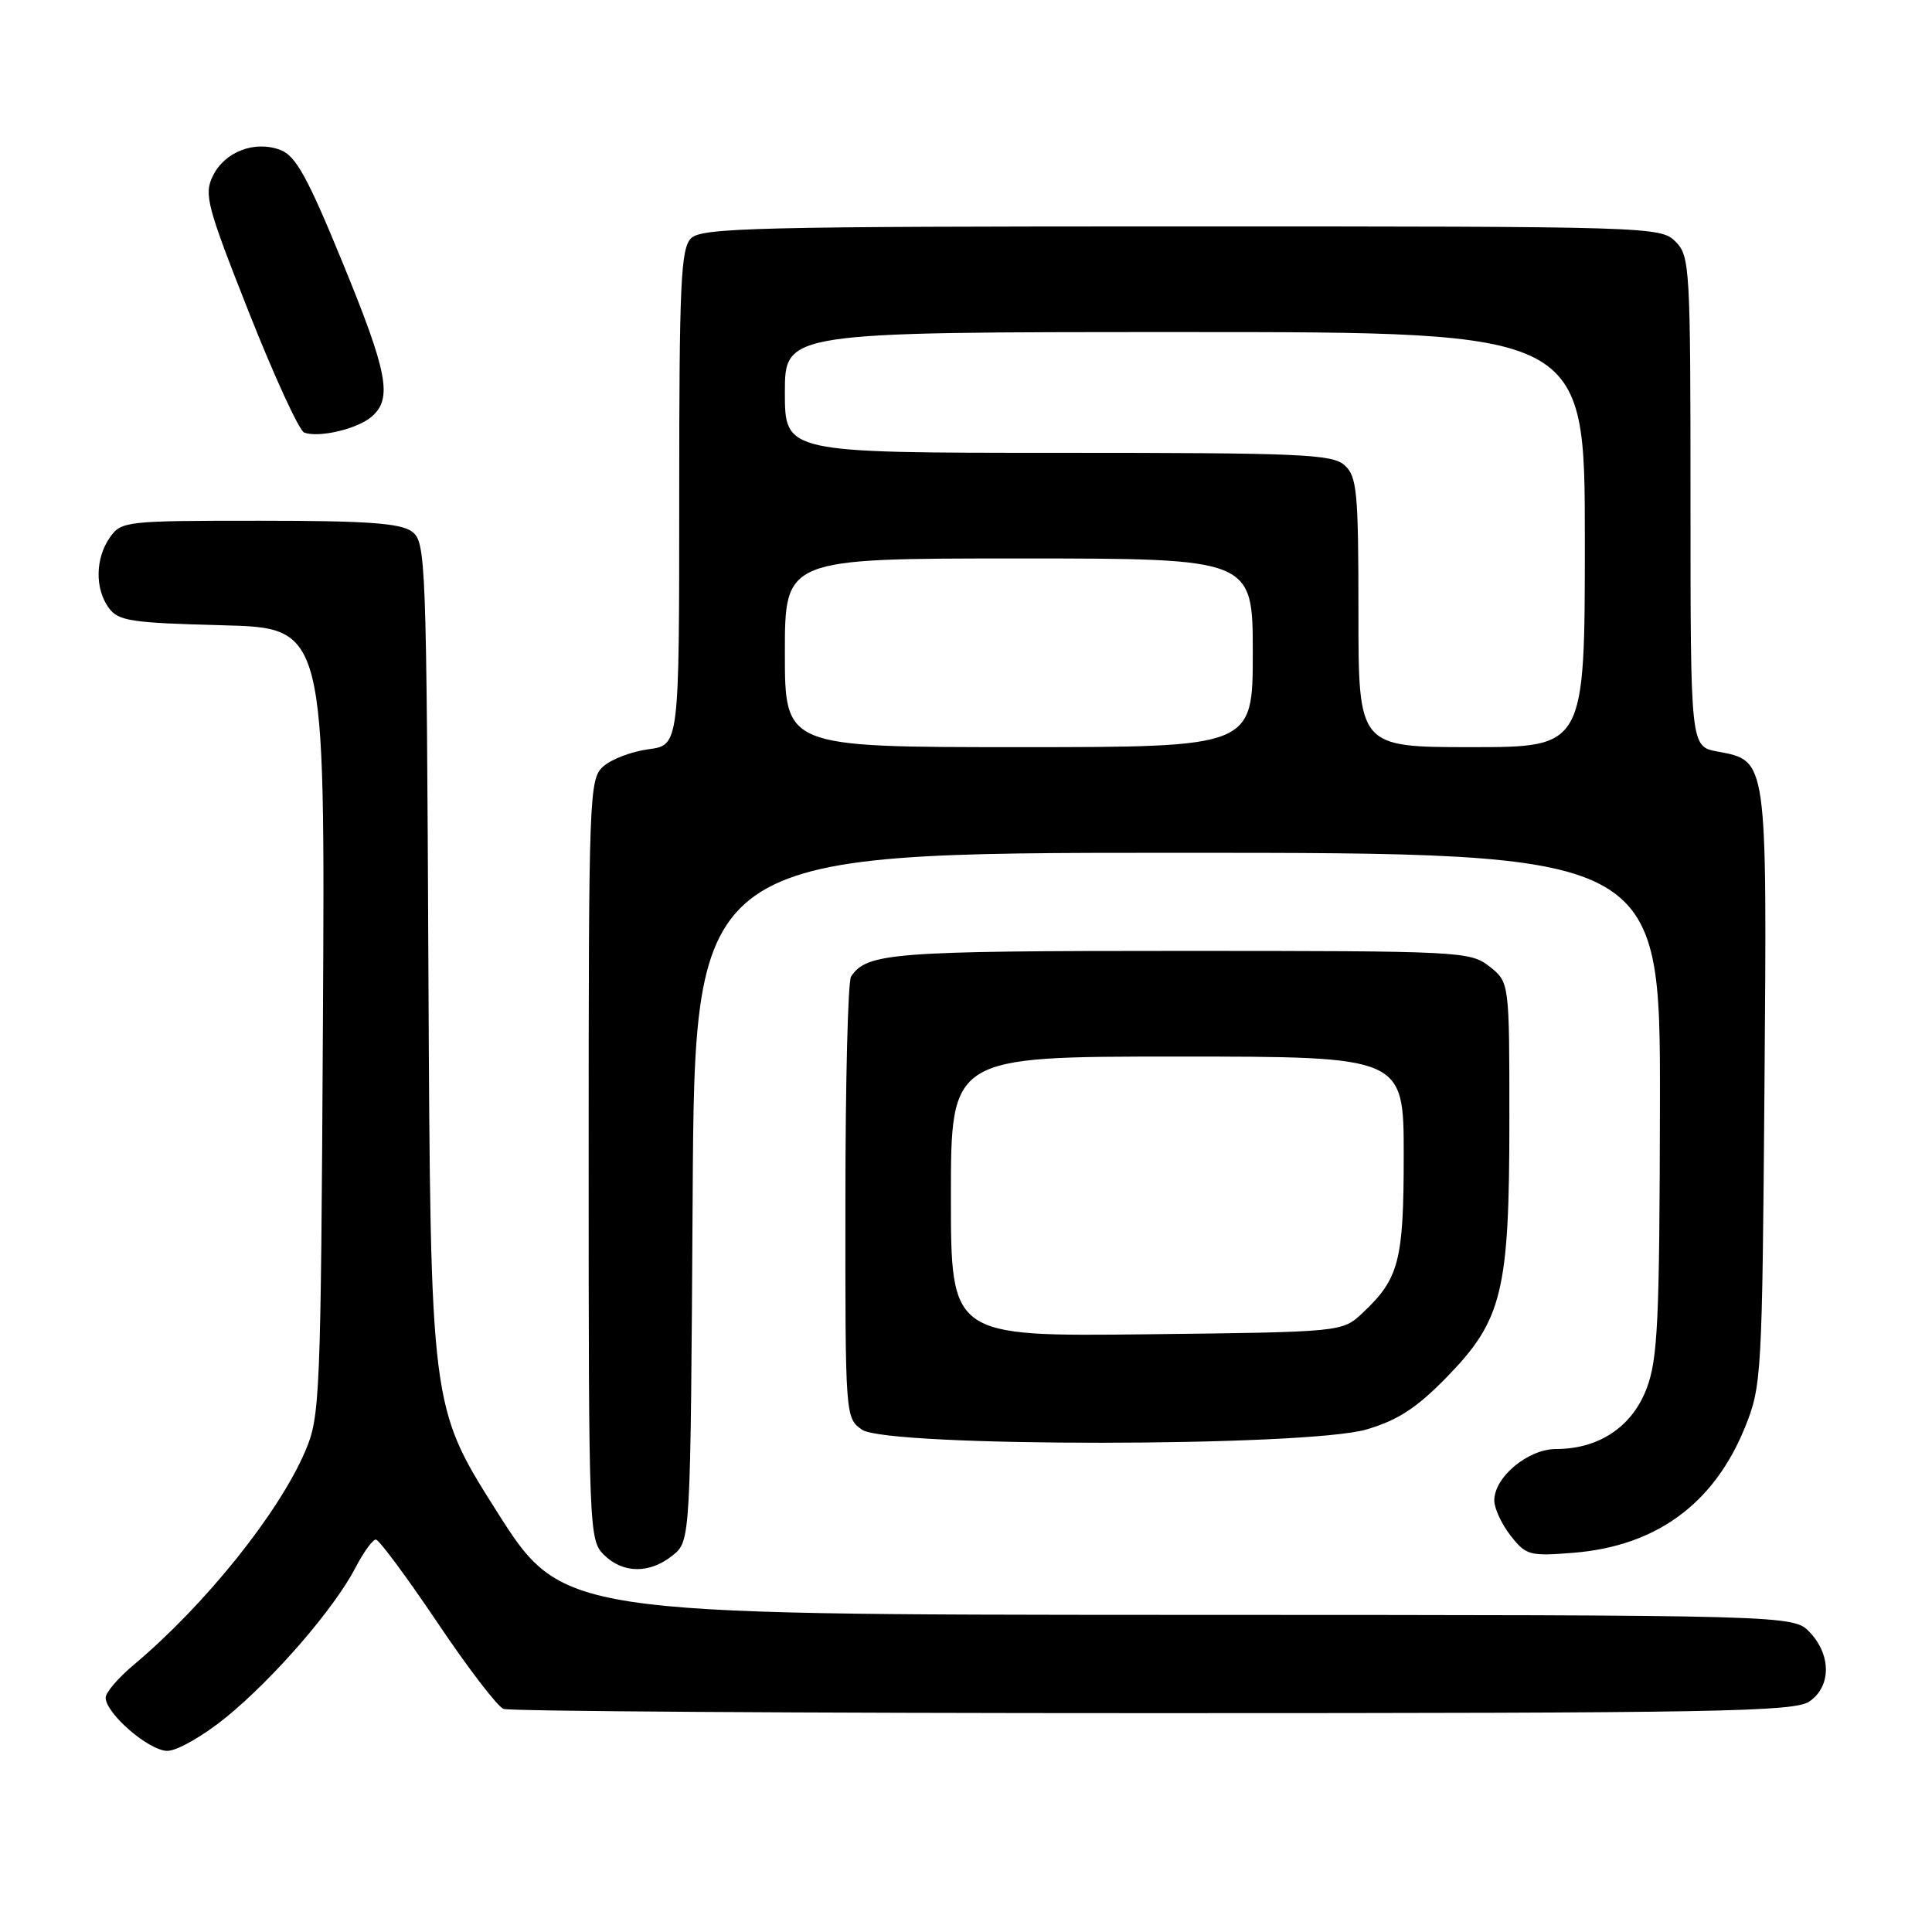 <?xml version="1.0" encoding="UTF-8" standalone="no"?>
<!DOCTYPE svg PUBLIC "-//W3C//DTD SVG 1.1//EN" "http://www.w3.org/Graphics/SVG/1.1/DTD/svg11.dtd" >
<svg xmlns="http://www.w3.org/2000/svg" xmlns:xlink="http://www.w3.org/1999/xlink" version="1.1" viewBox="0 0 256 256">
 <g >
 <path fill="currentColor"
d=" M 30.01 227.51 C 36.36 222.31 44.27 213.16 47.09 207.75 C 48.16 205.69 49.38 204.00 49.80 204.00 C 50.22 204.00 53.87 208.93 57.92 214.94 C 61.96 220.96 65.92 226.14 66.72 226.44 C 67.51 226.75 106.28 227.00 152.86 227.00 C 227.90 227.00 237.81 226.82 239.78 225.44 C 242.64 223.44 242.66 219.33 239.83 216.31 C 237.65 214.00 237.65 214.00 156.08 213.98 C 74.50 213.95 74.50 213.95 65.77 200.18 C 57.05 186.40 57.05 186.40 56.77 129.12 C 56.51 73.74 56.44 71.79 54.56 70.42 C 53.05 69.32 48.55 69.00 34.37 69.00 C 16.64 69.00 16.07 69.06 14.56 71.22 C 12.62 73.99 12.56 78.01 14.42 80.56 C 15.68 82.28 17.36 82.54 29.46 82.85 C 43.08 83.20 43.08 83.20 42.79 135.35 C 42.51 185.32 42.41 187.70 40.45 192.28 C 36.93 200.51 27.17 212.67 17.71 220.61 C 15.67 222.32 14.00 224.27 14.00 224.94 C 14.00 227.04 19.74 232.00 22.18 232.00 C 23.46 232.00 26.99 229.98 30.01 227.51 Z  M 89.14 206.09 C 91.50 204.18 91.50 204.18 91.78 158.59 C 92.06 113.00 92.06 113.00 156.03 113.00 C 220.00 113.00 220.00 113.00 219.95 146.25 C 219.90 175.11 219.67 180.09 218.18 184.00 C 216.26 189.06 211.86 192.00 206.20 192.00 C 202.47 192.00 198.00 195.72 198.00 198.82 C 198.00 199.87 198.98 201.97 200.17 203.49 C 202.21 206.09 202.69 206.22 208.50 205.75 C 219.46 204.87 227.13 199.25 231.23 189.10 C 233.42 183.67 233.50 182.31 233.80 144.16 C 234.14 100.29 234.22 100.83 227.56 99.58 C 224.00 98.91 224.00 98.91 224.00 66.45 C 224.00 35.33 223.92 33.92 222.00 32.00 C 220.04 30.04 218.67 30.00 156.57 30.00 C 100.24 30.00 92.97 30.18 91.57 31.57 C 90.21 32.94 90.00 37.46 90.00 65.94 C 90.00 98.74 90.00 98.74 85.92 99.28 C 83.68 99.58 80.98 100.61 79.92 101.57 C 78.07 103.24 78.00 105.26 78.00 153.65 C 78.00 202.67 78.05 204.05 80.00 206.00 C 82.52 208.52 86.09 208.56 89.14 206.09 Z  M 181.07 189.41 C 185.23 188.18 187.71 186.57 191.69 182.49 C 199.08 174.91 200.00 171.14 200.00 148.39 C 200.00 130.15 200.00 130.15 197.37 128.07 C 194.80 126.06 193.66 126.00 156.30 126.00 C 118.16 126.00 114.86 126.26 112.77 129.40 C 112.36 130.00 112.02 143.41 112.02 159.19 C 112.00 187.72 112.01 187.90 114.22 189.44 C 117.55 191.77 173.11 191.74 181.07 189.41 Z  M 49.25 55.21 C 52.04 52.79 51.39 49.39 45.34 34.66 C 40.77 23.51 39.18 20.64 37.18 19.88 C 33.75 18.57 29.77 20.10 28.20 23.32 C 27.01 25.76 27.42 27.32 33.00 41.43 C 36.36 49.92 39.65 57.07 40.31 57.32 C 42.26 58.04 47.37 56.84 49.25 55.21 Z  M 104.00 86.50 C 104.00 74.00 104.00 74.00 135.00 74.00 C 166.00 74.00 166.00 74.00 166.00 86.50 C 166.00 99.00 166.00 99.00 135.00 99.00 C 104.00 99.00 104.00 99.00 104.00 86.50 Z  M 180.00 81.15 C 180.00 65.14 179.81 63.14 178.17 61.65 C 176.54 60.18 172.43 60.00 140.17 60.00 C 104.00 60.00 104.00 60.00 104.00 52.00 C 104.00 44.00 104.00 44.00 157.00 44.00 C 210.00 44.00 210.00 44.00 210.00 71.50 C 210.00 99.00 210.00 99.00 195.00 99.00 C 180.00 99.00 180.00 99.00 180.00 81.15 Z  M 126.00 158.55 C 126.00 140.00 126.00 140.00 156.00 140.00 C 186.00 140.00 186.00 140.00 186.00 153.05 C 186.00 167.09 185.38 169.45 180.52 174.00 C 177.84 176.50 177.84 176.50 151.92 176.80 C 126.00 177.09 126.00 177.09 126.00 158.55 Z "/>
</g>
</svg>
